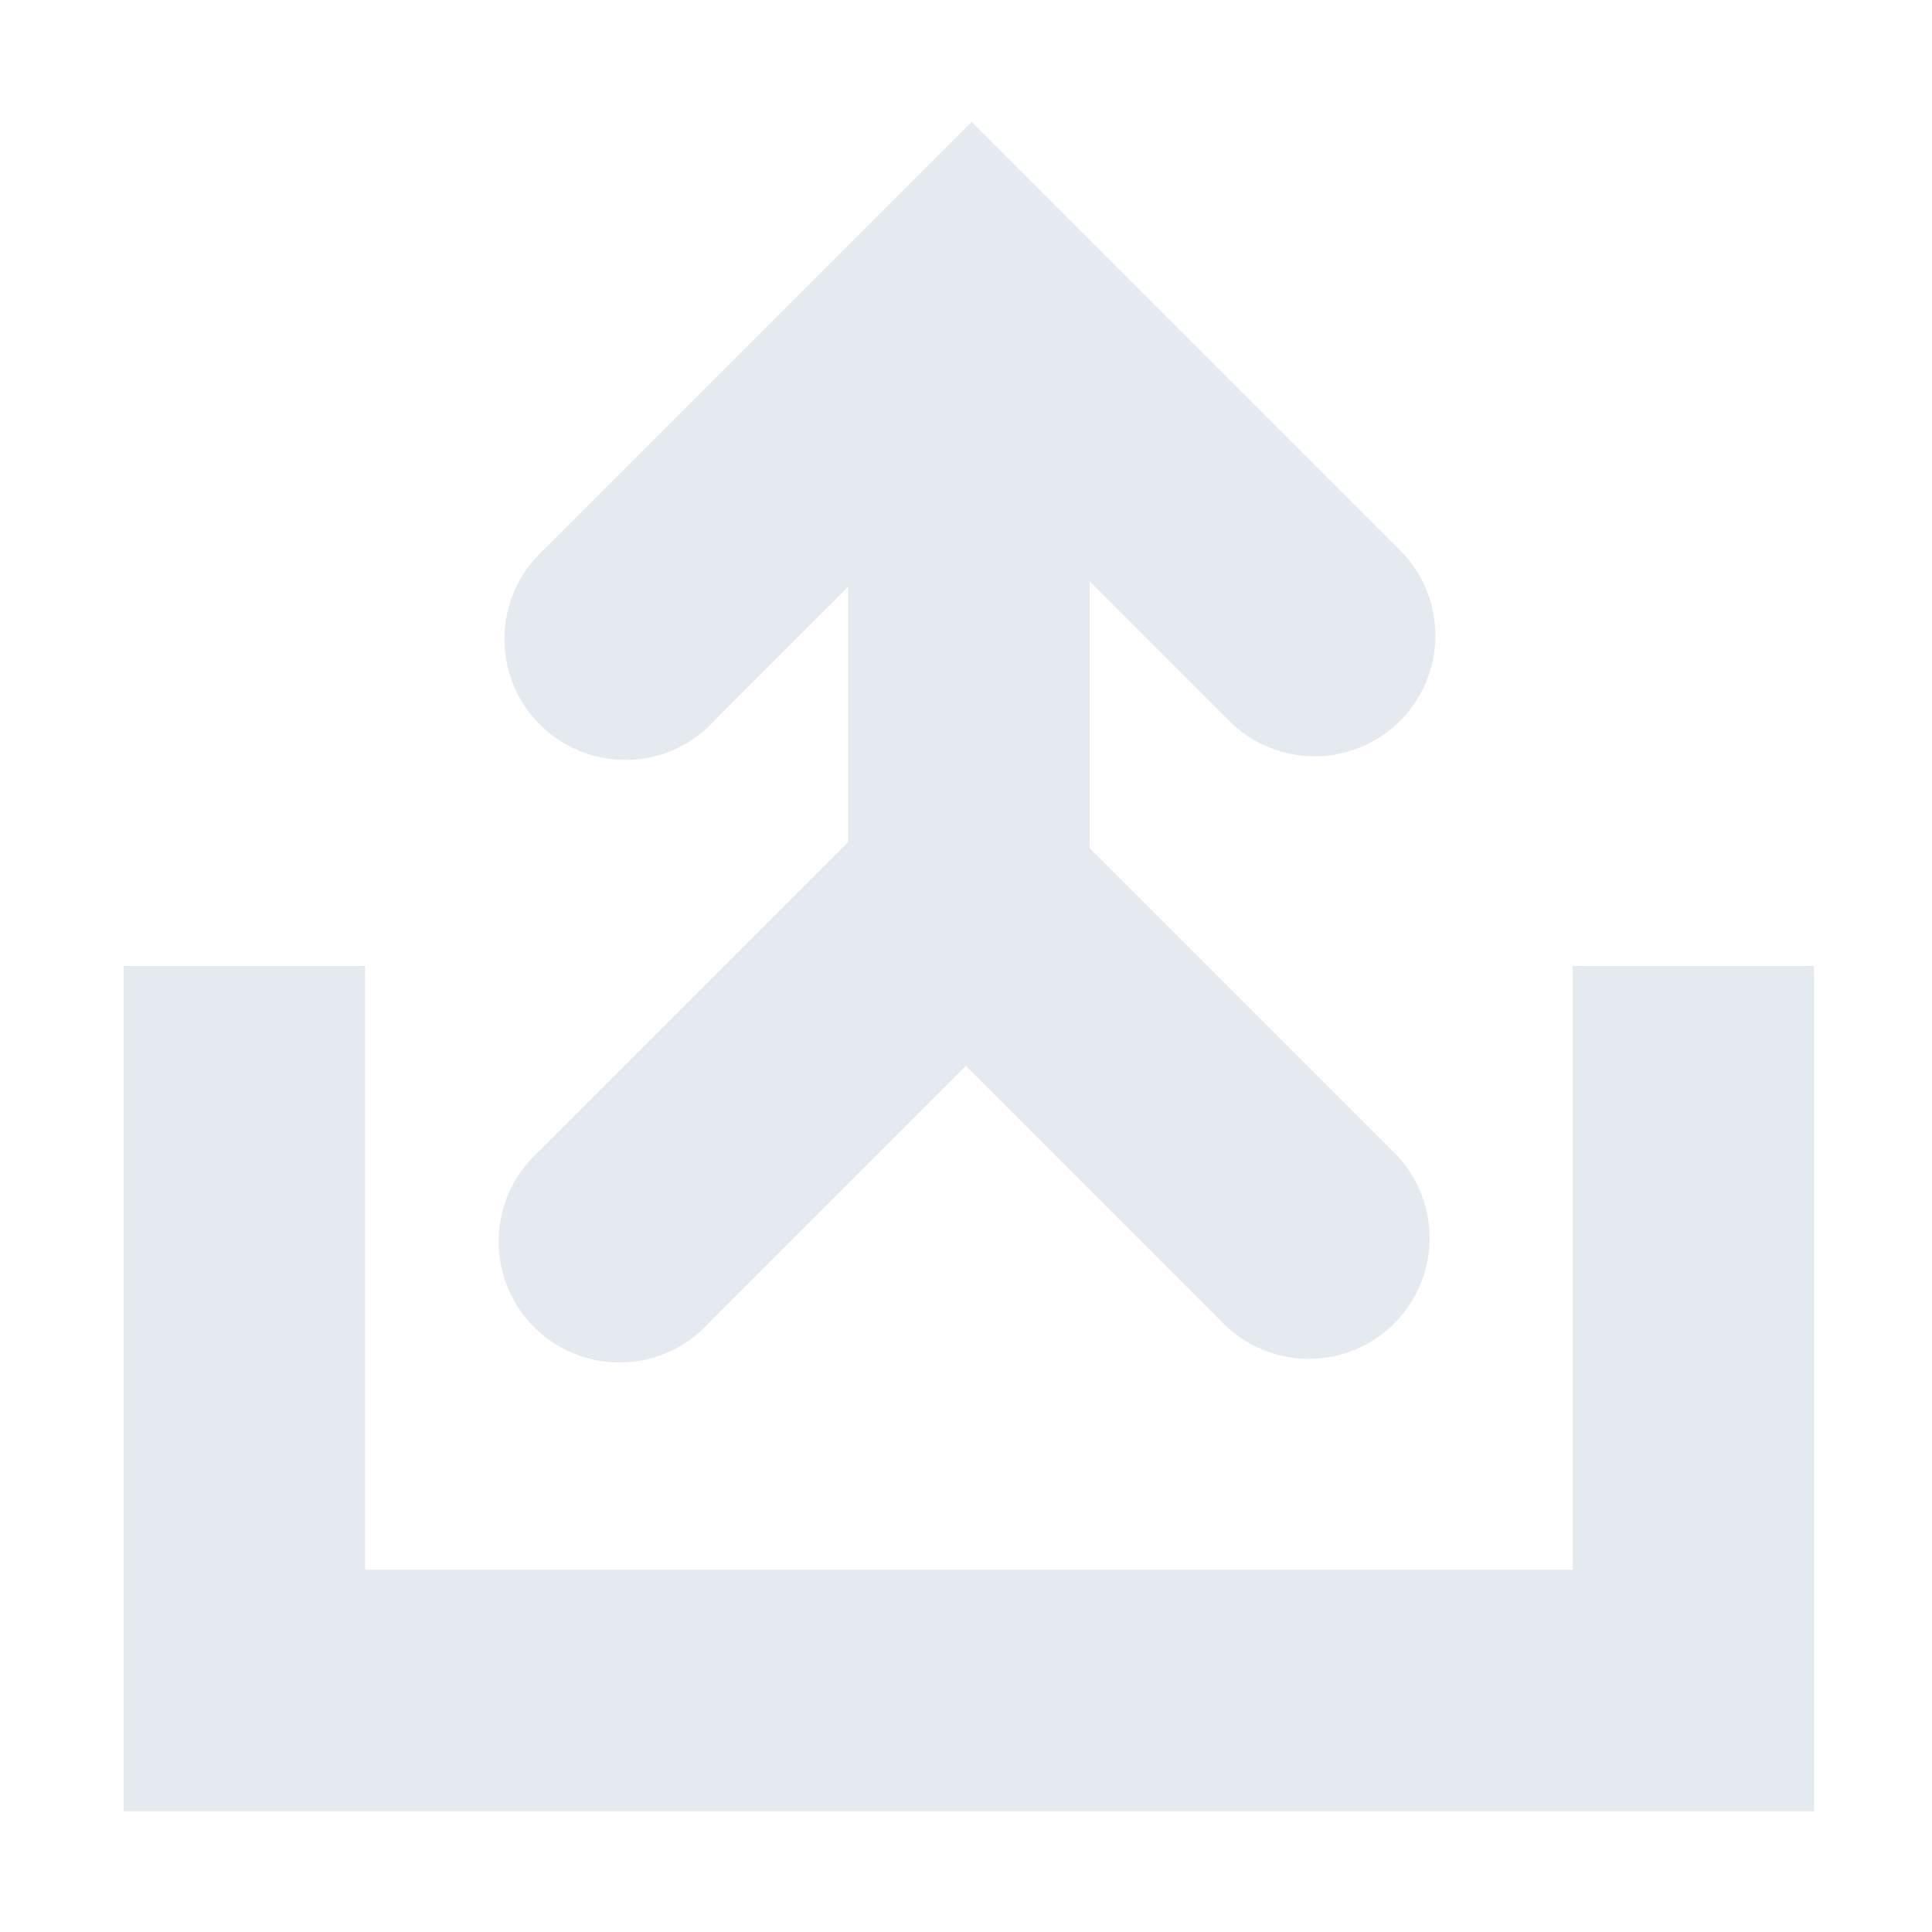 <?xml version="1.0" encoding="UTF-8"?>
<svg version="1.1" viewBox="0 0 16 16" xmlns="http://www.w3.org/2000/svg">
<g transform="translate(-31.976 -220.36)">
<path transform="translate(31.976 220.36)" d="m1.024 15h14v-7h-2v5h-10v-5h-2z" style="fill:#e5e9f0"/>
<path d="m36.422 224.97a1.001 1.001 0 1 0 1.48 1.348l2.121-2.121 2.121 2.121a1 1 0 1 0 1.414-1.414l-3.535-3.535-3.535 3.535a1 1 0 0 0-0.066 0.066z" style="color:#000000;fill:#e5e9f0;text-decoration-line:none;text-indent:0;text-transform:none"/>
<path d="m39 223.36v5h2v-5z" style="color:#000000;fill:#e5e9f0;stroke-width:.791;text-decoration-line:none;text-indent:0;text-transform:none"/>
<path d="m36.374 229.96a1.001 1.001 0 1 0 1.48 1.348l2.121-2.121 2.121 2.121a1 1 0 1 0 1.414-1.414l-3.535-3.535-3.535 3.535a1 1 0 0 0-0.066 0.066z" style="color:#000000;fill:#e5e9f0;text-decoration-line:none;text-indent:0;text-transform:none"/>
</g>
</svg>
